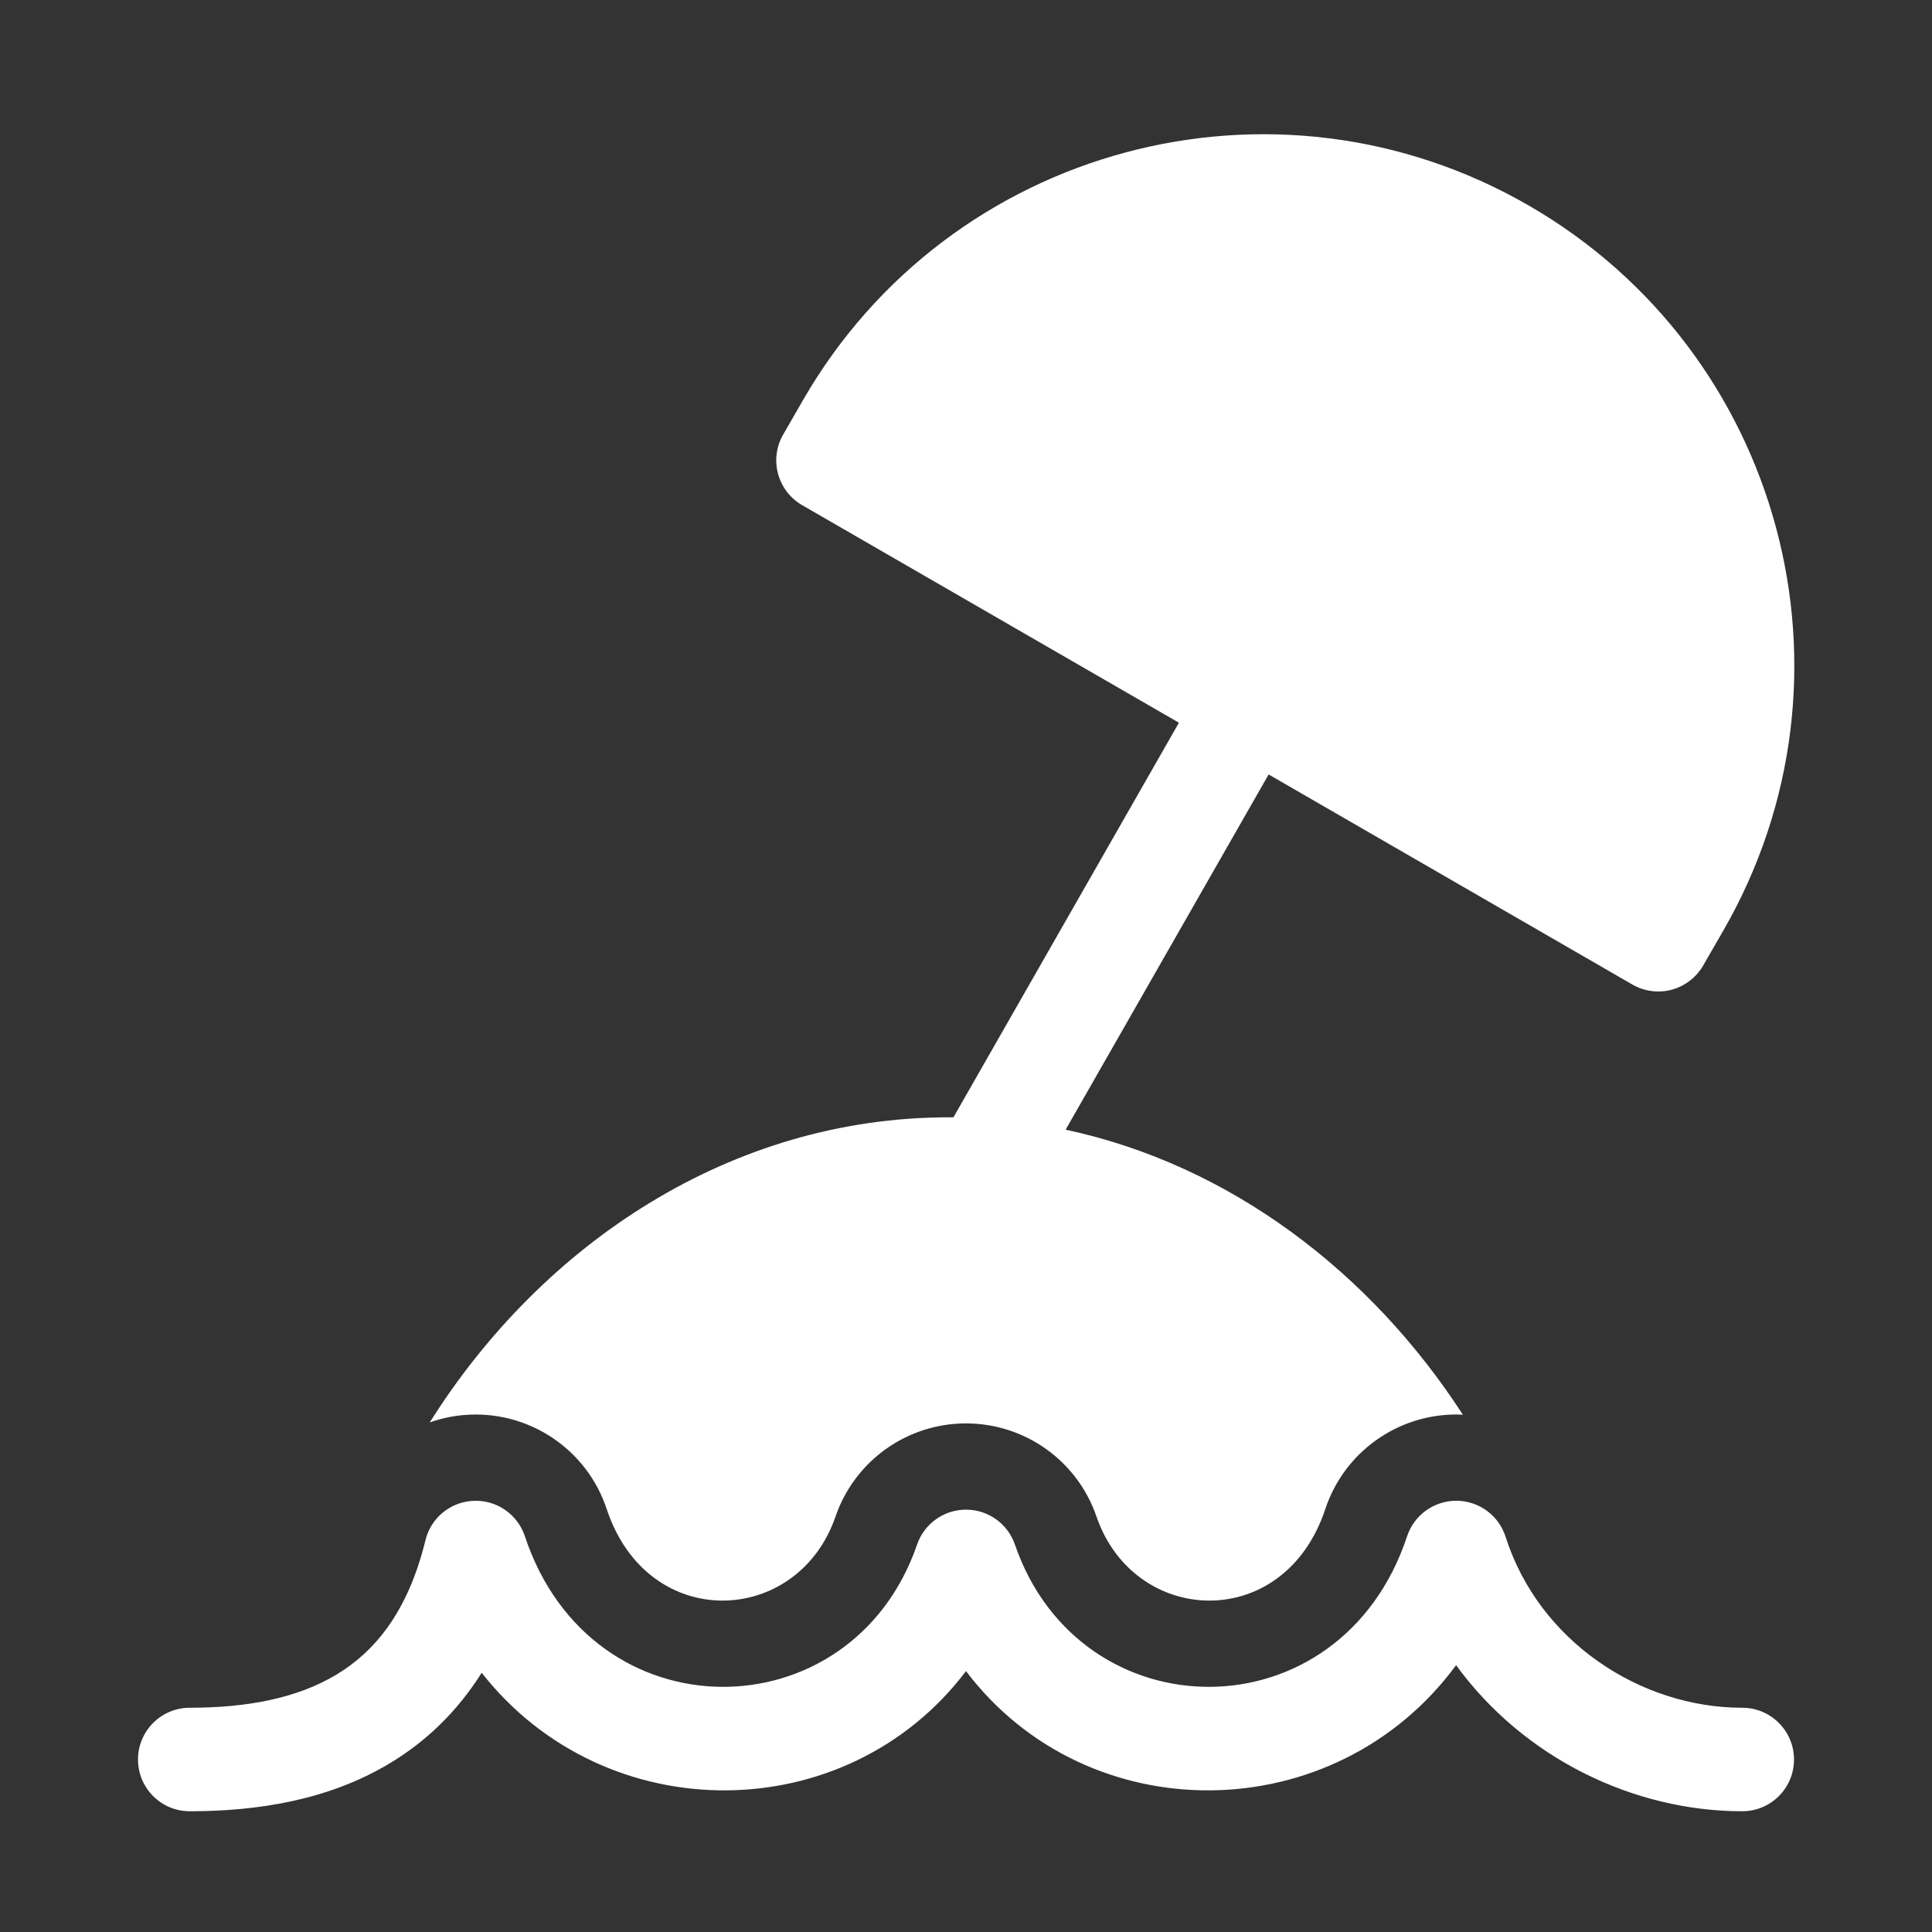 <svg width="28" height="28" viewBox="0 0 28 28" fill="none" xmlns="http://www.w3.org/2000/svg">
<rect x="0" y="0" width="28" height="28" fill="#333333" stroke="none"/>
<path d="M22.155 2.978C18.473 0.852 13.765 2.114 11.64 5.795L11.351 6.297C11.251 6.469 11.224 6.674 11.276 6.866C11.327 7.058 11.453 7.222 11.625 7.321L17.086 10.474L13.818 16.193L13.75 16.193C10.592 16.193 7.857 18.026 6.228 20.615C6.413 20.549 6.61 20.51 6.814 20.502C7.705 20.466 8.513 21.025 8.793 21.871C9.389 23.67 11.561 23.572 12.109 21.979C12.386 21.171 13.146 20.629 14 20.629C14.854 20.629 15.614 21.171 15.891 21.979C16.439 23.572 18.611 23.67 19.207 21.871C19.479 21.049 20.25 20.496 21.116 20.5C21.144 20.5 21.172 20.501 21.201 20.503C19.869 18.445 17.833 16.883 15.444 16.372L18.386 11.224L23.658 14.269C23.831 14.368 24.035 14.395 24.227 14.344C24.419 14.292 24.583 14.166 24.683 13.994L24.972 13.493C27.098 9.811 25.836 5.103 22.155 2.978ZM7.607 22.264C7.501 21.947 7.199 21.737 6.865 21.751C6.53 21.764 6.245 21.997 6.166 22.322C5.912 23.364 5.429 23.936 4.879 24.268C4.303 24.616 3.57 24.75 2.75 24.75C2.336 24.75 2 25.086 2 25.5C2 25.915 2.336 26.25 2.75 26.25C3.707 26.25 4.75 26.098 5.654 25.552C6.176 25.237 6.627 24.806 6.981 24.243C8.77 26.525 12.263 26.514 14 24.219C15.765 26.55 19.341 26.525 21.103 24.133C22.077 25.472 23.665 26.25 25.25 26.25C25.664 26.25 26 25.915 26 25.5C26 25.086 25.664 24.75 25.25 24.75C23.775 24.75 22.305 23.79 21.82 22.272C21.721 21.962 21.434 21.752 21.109 21.75C20.784 21.749 20.495 21.956 20.393 22.264C19.43 25.173 15.655 25.136 14.709 22.385C14.605 22.082 14.32 21.879 14 21.879C13.68 21.879 13.395 22.082 13.291 22.385C12.345 25.136 8.57 25.173 7.607 22.264Z" fill="#ffffff"/>
</svg>
